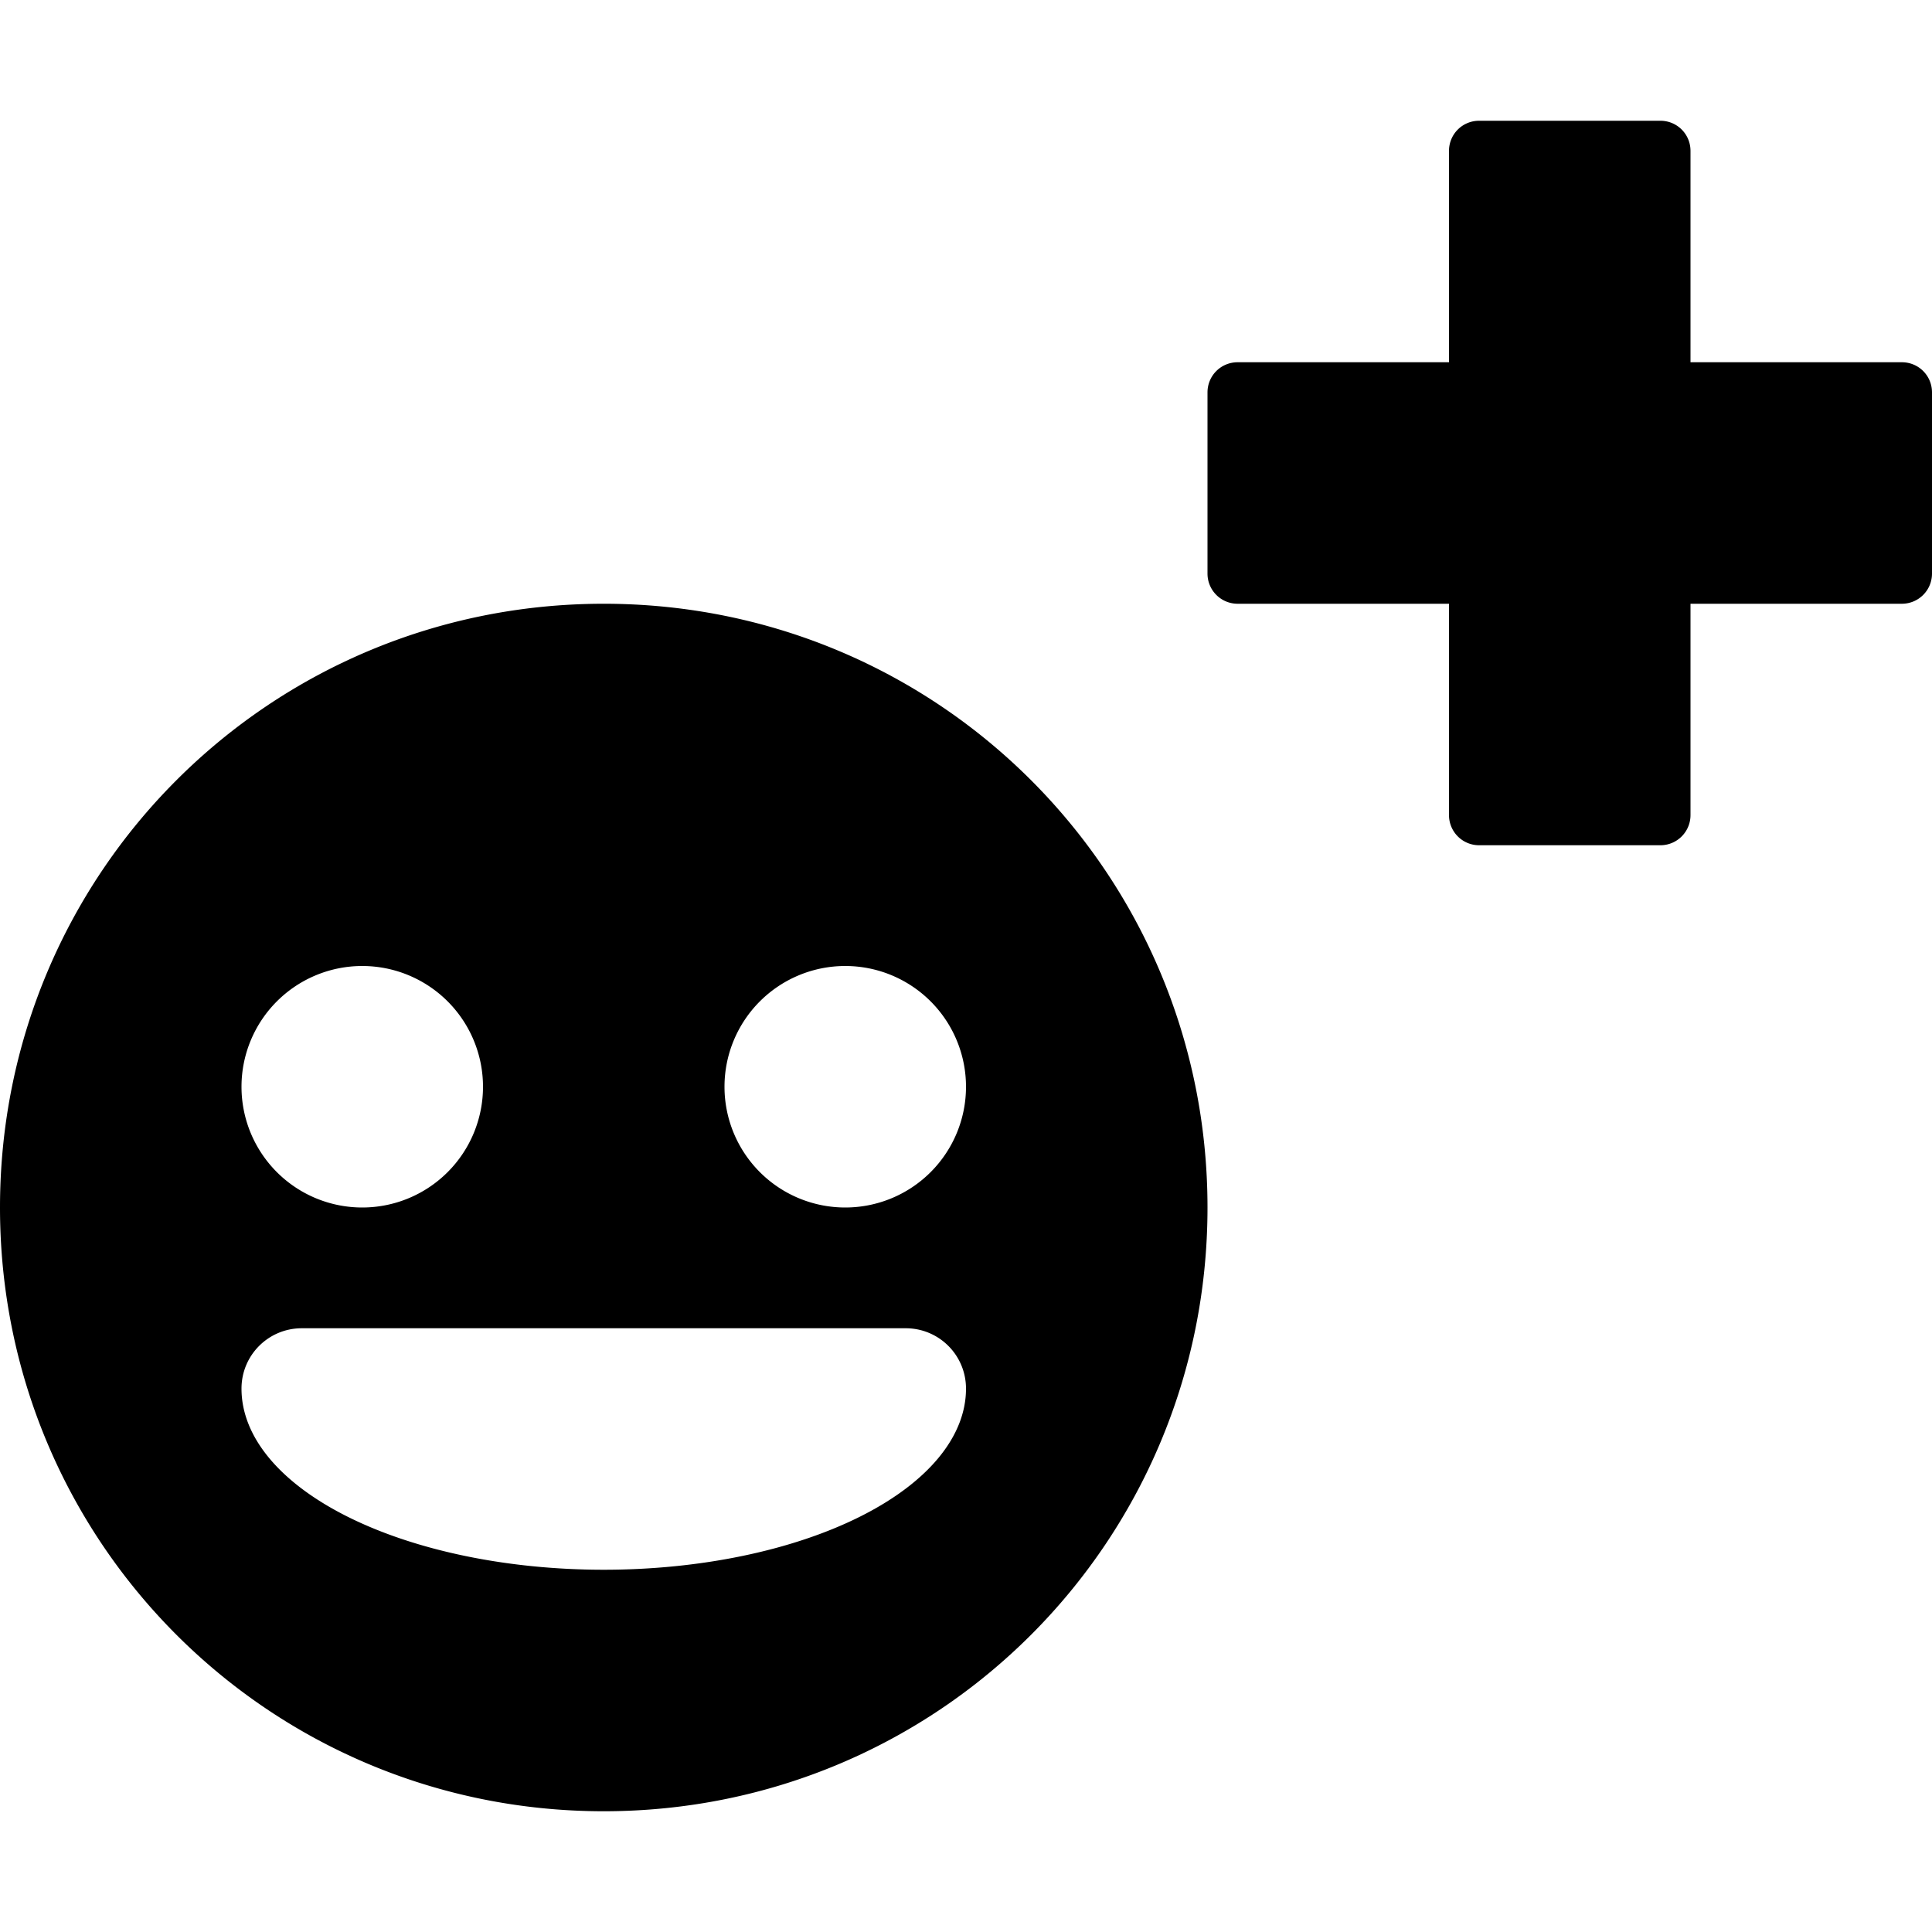 <svg xmlns="http://www.w3.org/2000/svg" xmlns:svg="http://www.w3.org/2000/svg" id="svg3870" width="16" height="16" version="1.1"><g style="opacity:1" id="layer2"><path id="rect815" d="M 12.25,1 C 12.111,1 12,1.111 12,1.25 V 3 H 10.25 C 10.111,3 10,3.111 10,3.25 v 1.5 C 10,4.888 10.111,5 10.25,5 H 12 V 6.75 C 12,6.888 12.111,7 12.25,7 h 1.5 C 13.889,7 14,6.888 14,6.75 V 5 h 1.75 C 15.889,5 16,4.888 16,4.75 V 3.25 C 16,3.111 15.889,3 15.75,3 H 14 V 1.25 C 14,1.111 13.889,1 13.75,1 Z M 5,5 c -2.77,0 -5,2.23 -5,5 0,2.77 2.23,5 5,5 2.77,0 5,-2.23 5,-5 C 10,7.23 7.77,5 5,5 Z M 3,8 A 1,1 0 0 1 4,9 1,1 0 0 1 3,10 1,1 0 0 1 2,9 1,1 0 0 1 3,8 Z M 7,8 A 1,1 0 0 1 8,9 1,1 0 0 1 7,10 1,1 0 0 1 6,9 1,1 0 0 1 7,8 Z m -4.5,3 h 5 C 7.777,11 8,11.223 8,11.5 A 3,1.5 0 0 1 5,13 3,1.5 0 0 1 2,11.5 C 2,11.223 2.223,11 2.5,11 Z" style="opacity:1;vector-effect:none;fill:#000;fill-opacity:1;stroke:none;stroke-width:5;stroke-linecap:round;stroke-linejoin:round;stroke-miterlimit:4;stroke-dasharray:none;stroke-dashoffset:0;stroke-opacity:1"/></g></svg>